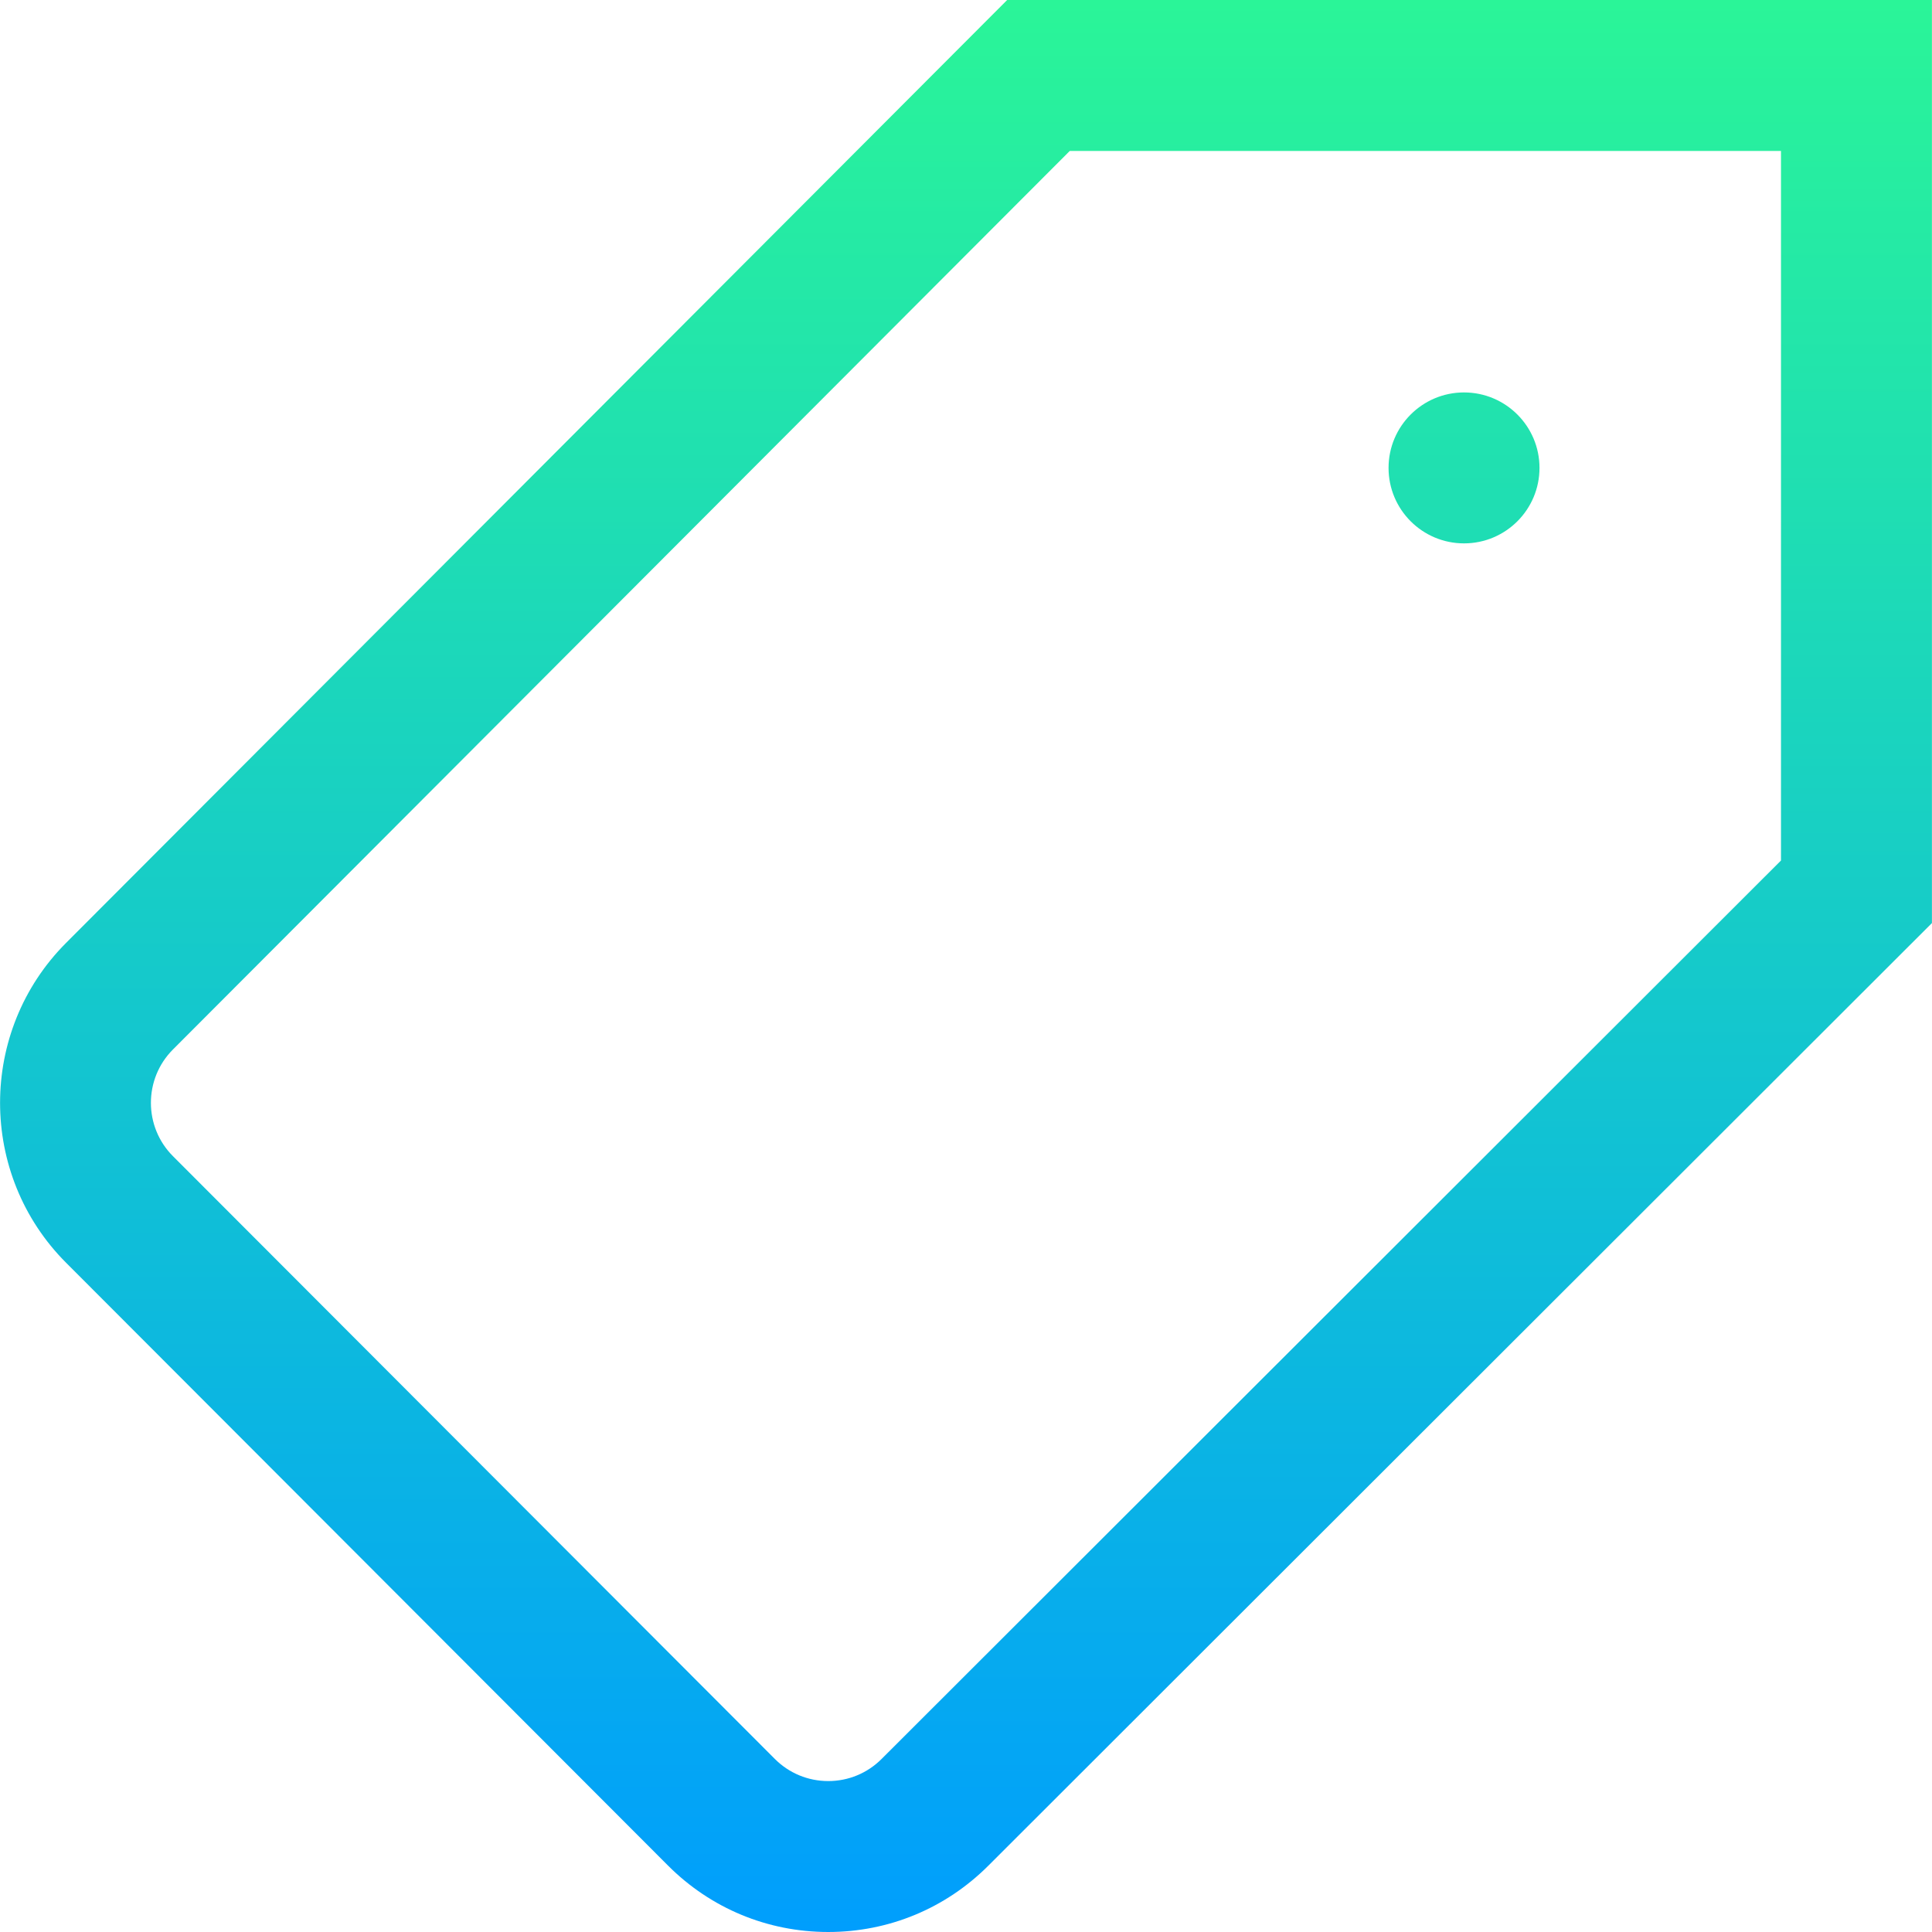 <svg xmlns="http://www.w3.org/2000/svg" xmlns:xlink="http://www.w3.org/1999/xlink" id="Capa_1" x="0" y="0" version="1.1" viewBox="0 0 511.999 511.999" style="enable-background:new 0 0 511.999 511.999" xml:space="preserve"><linearGradient id="SVGID_1_" x1="256" x2="256" y1="514" y2="2.001" gradientTransform="matrix(1 0 0 -1 0 514)" gradientUnits="userSpaceOnUse"><stop offset="0" style="stop-color:#2af598"/><stop offset="1" style="stop-color:#009efd"/></linearGradient><path style="fill:url(#SVGID_1_)" d="M266.908,0L17.518,249.87c-23.334,23.374-23.334,61.406,0.002,84.781l159.511,159.744	c11.325,11.341,26.388,17.593,42.415,17.604c0.015,0,0.028,0,0.043,0c16.011,0,31.066-6.23,42.399-17.547l250.093-249.829V0H266.908	z M471.981,228.043l-238.36,238.108c-3.777,3.772-8.795,5.849-14.132,5.849c-0.005,0-0.01,0-0.015,0	c-5.343-0.004-10.363-2.088-14.139-5.868L45.826,306.389c-7.778-7.791-7.778-20.468,0.001-28.26L283.5,40h188.48L471.981,228.043	L471.981,228.043z M367.981,124c0-11.046,8.954-20,20-20s20,8.954,20,20s-8.954,20-20,20S367.981,135.046,367.981,124z"/></svg>